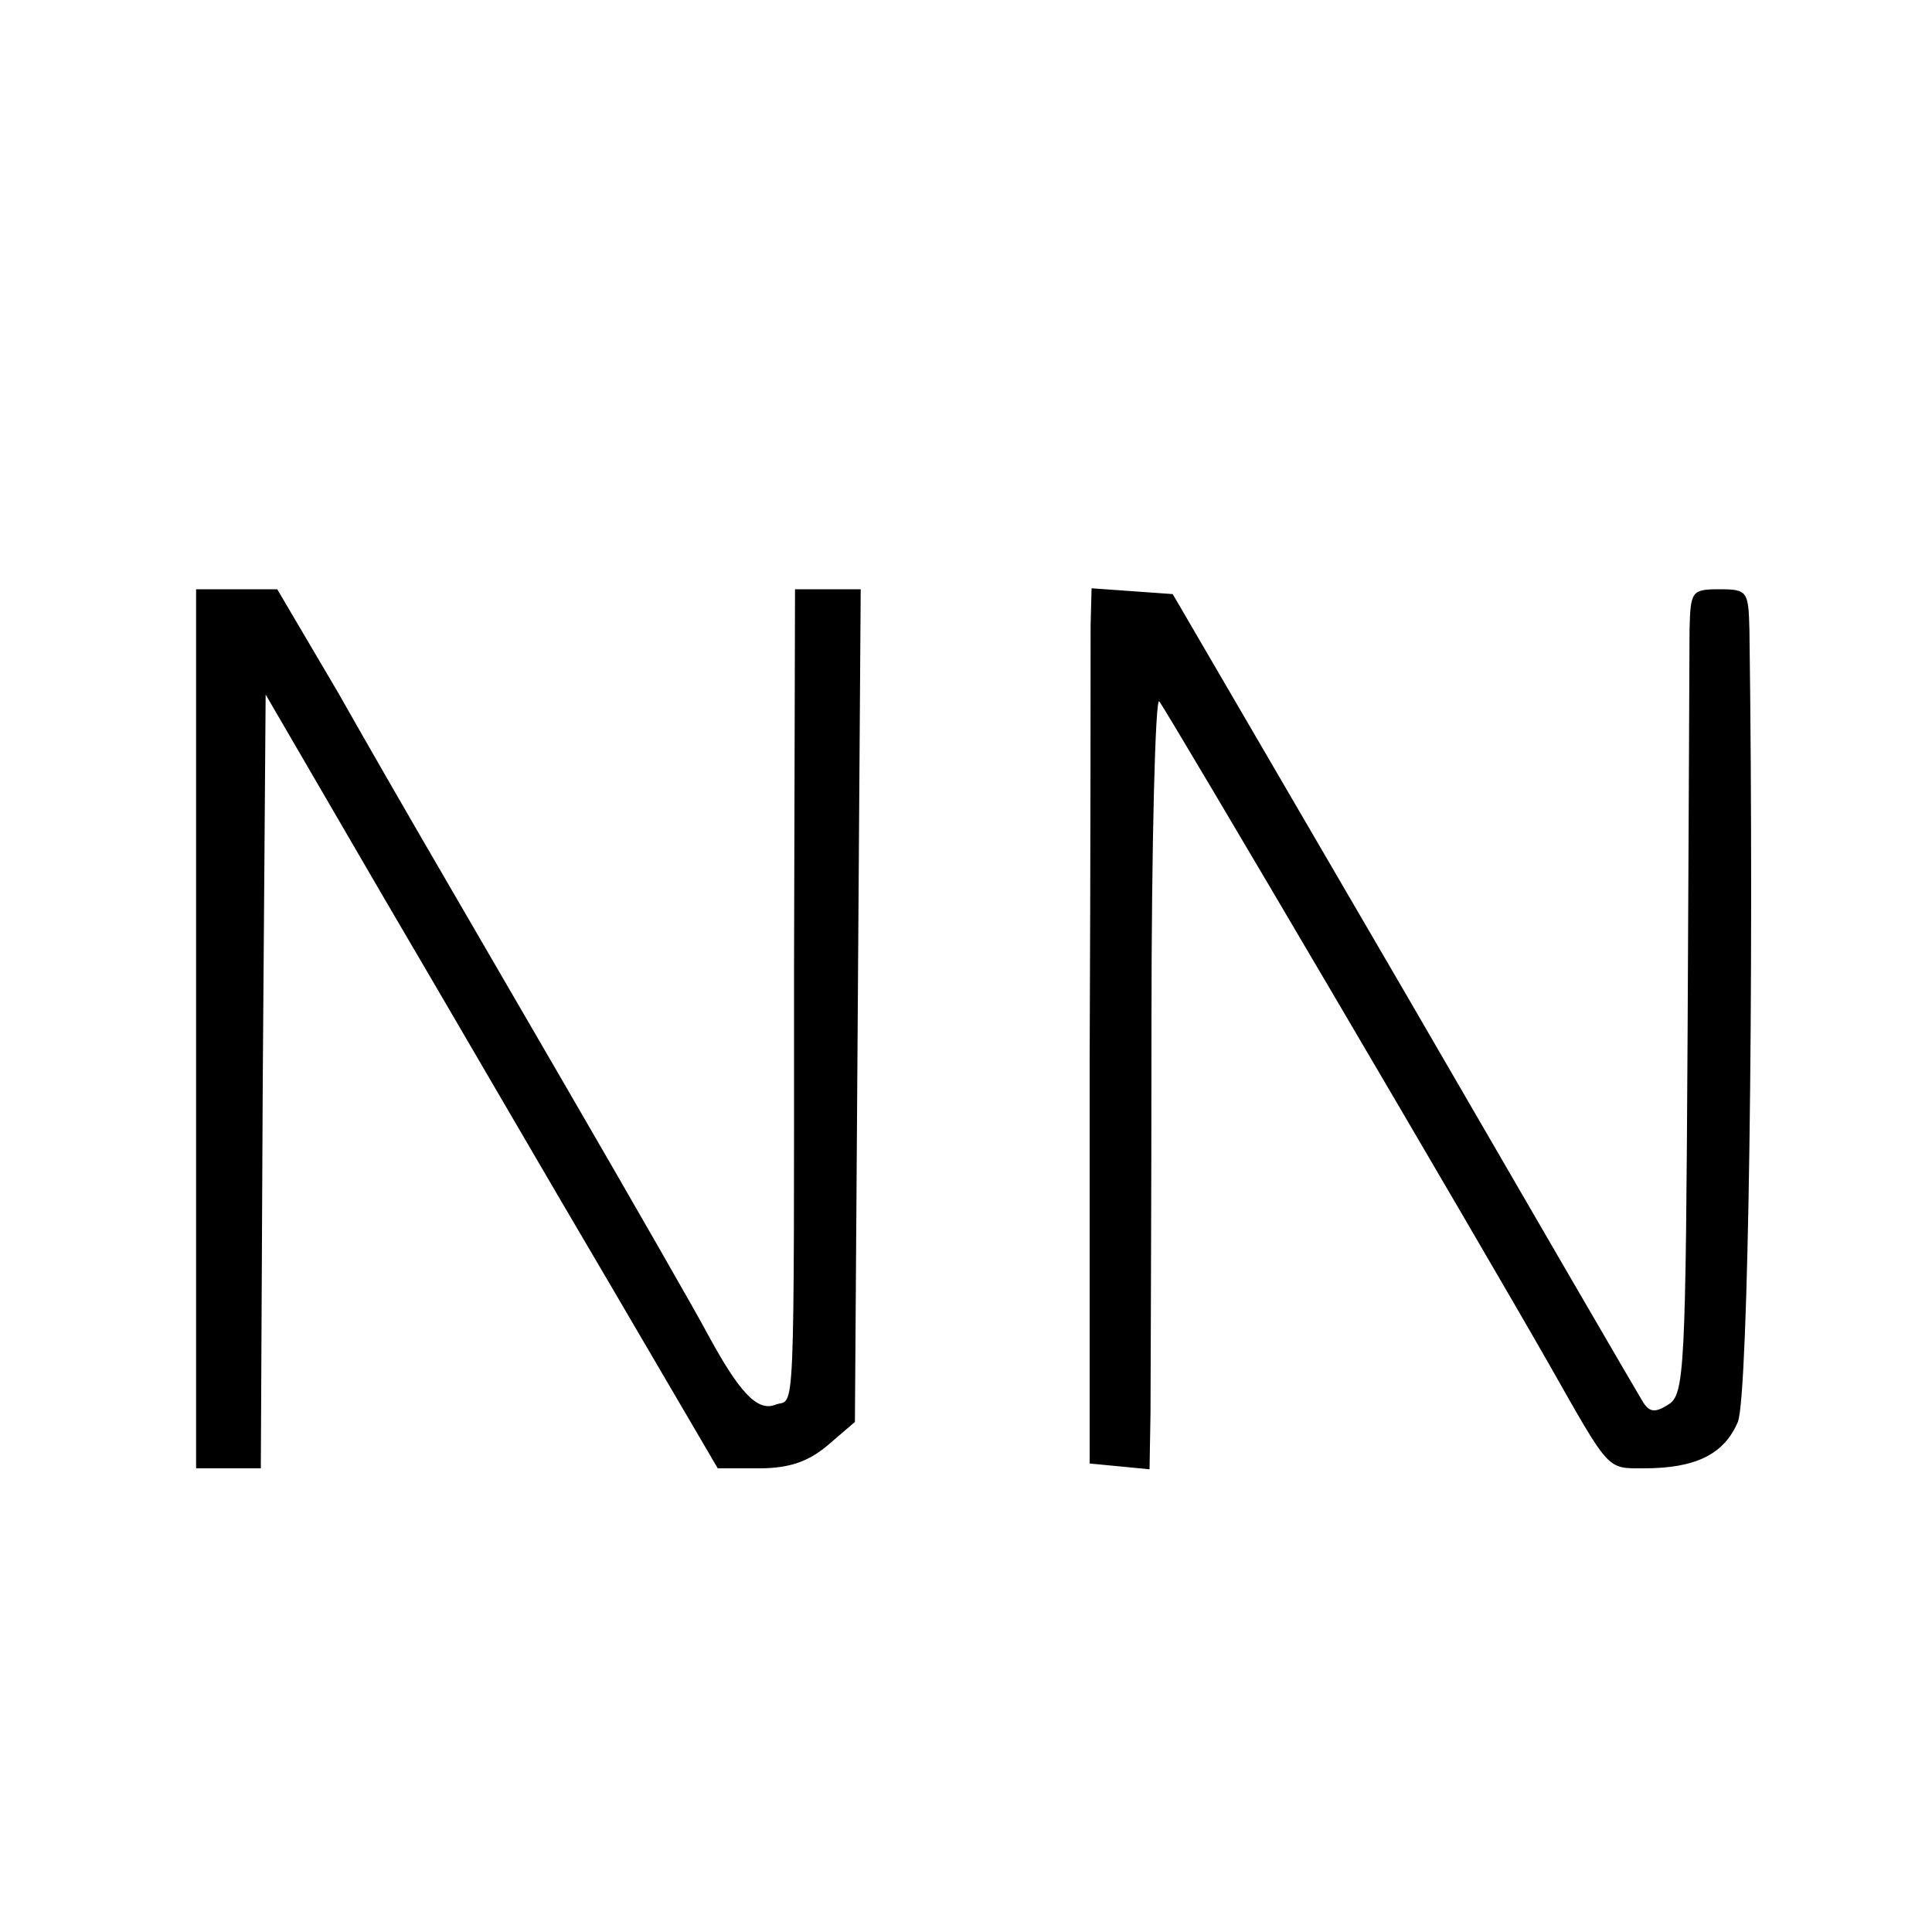 <?xml version="1.0" standalone="no"?>
<!DOCTYPE svg PUBLIC "-//W3C//DTD SVG 20010904//EN"
 "http://www.w3.org/TR/2001/REC-SVG-20010904/DTD/svg10.dtd">
<svg version="1.0" xmlns="http://www.w3.org/2000/svg"
 width="200pt" height="200pt" viewBox="0 0 200 200"
 preserveAspectRatio="xMidYMid meet">
<g transform="translate(0,200) scale(0.1,-0.1)"
fill="#000000" stroke="none">
<path d="M203 935 l0 -455 34 0 33 0 2 400 3 401 121 -208 c67 -114 172 -295
234 -400 l113 -193 43 0 c31 0 51 7 71 24 l28 24 3 431 3 431 -34 0 -34 0 -1
-387 c0 -489 1 -450 -19 -457 -19 -8 -38 13 -71 74 -10 19 -77 136 -149 260
-72 124 -140 241 -151 260 -11 19 -48 83 -82 143 l-63 107 -42 0 -42 0 0 -455z"/>
<path d="M1129 1353 c0 -21 0 -225 -1 -453 l0 -415 31 -3 31 -3 1 58 c0 32 1
213 1 402 0 188 4 339 8 335 7 -8 334 -564 404 -687 63 -111 59 -107 98 -107
54 0 83 15 97 48 11 26 17 462 12 820 -1 40 -2 42 -31 42 -29 0 -30 -2 -31
-42 0 -24 -1 -211 -2 -417 -2 -348 -3 -375 -20 -385 -14 -9 -20 -8 -27 4 -5 8
-116 199 -247 425 l-239 410 -42 3 -42 3 -1 -38z"/>
</g>
</svg>
